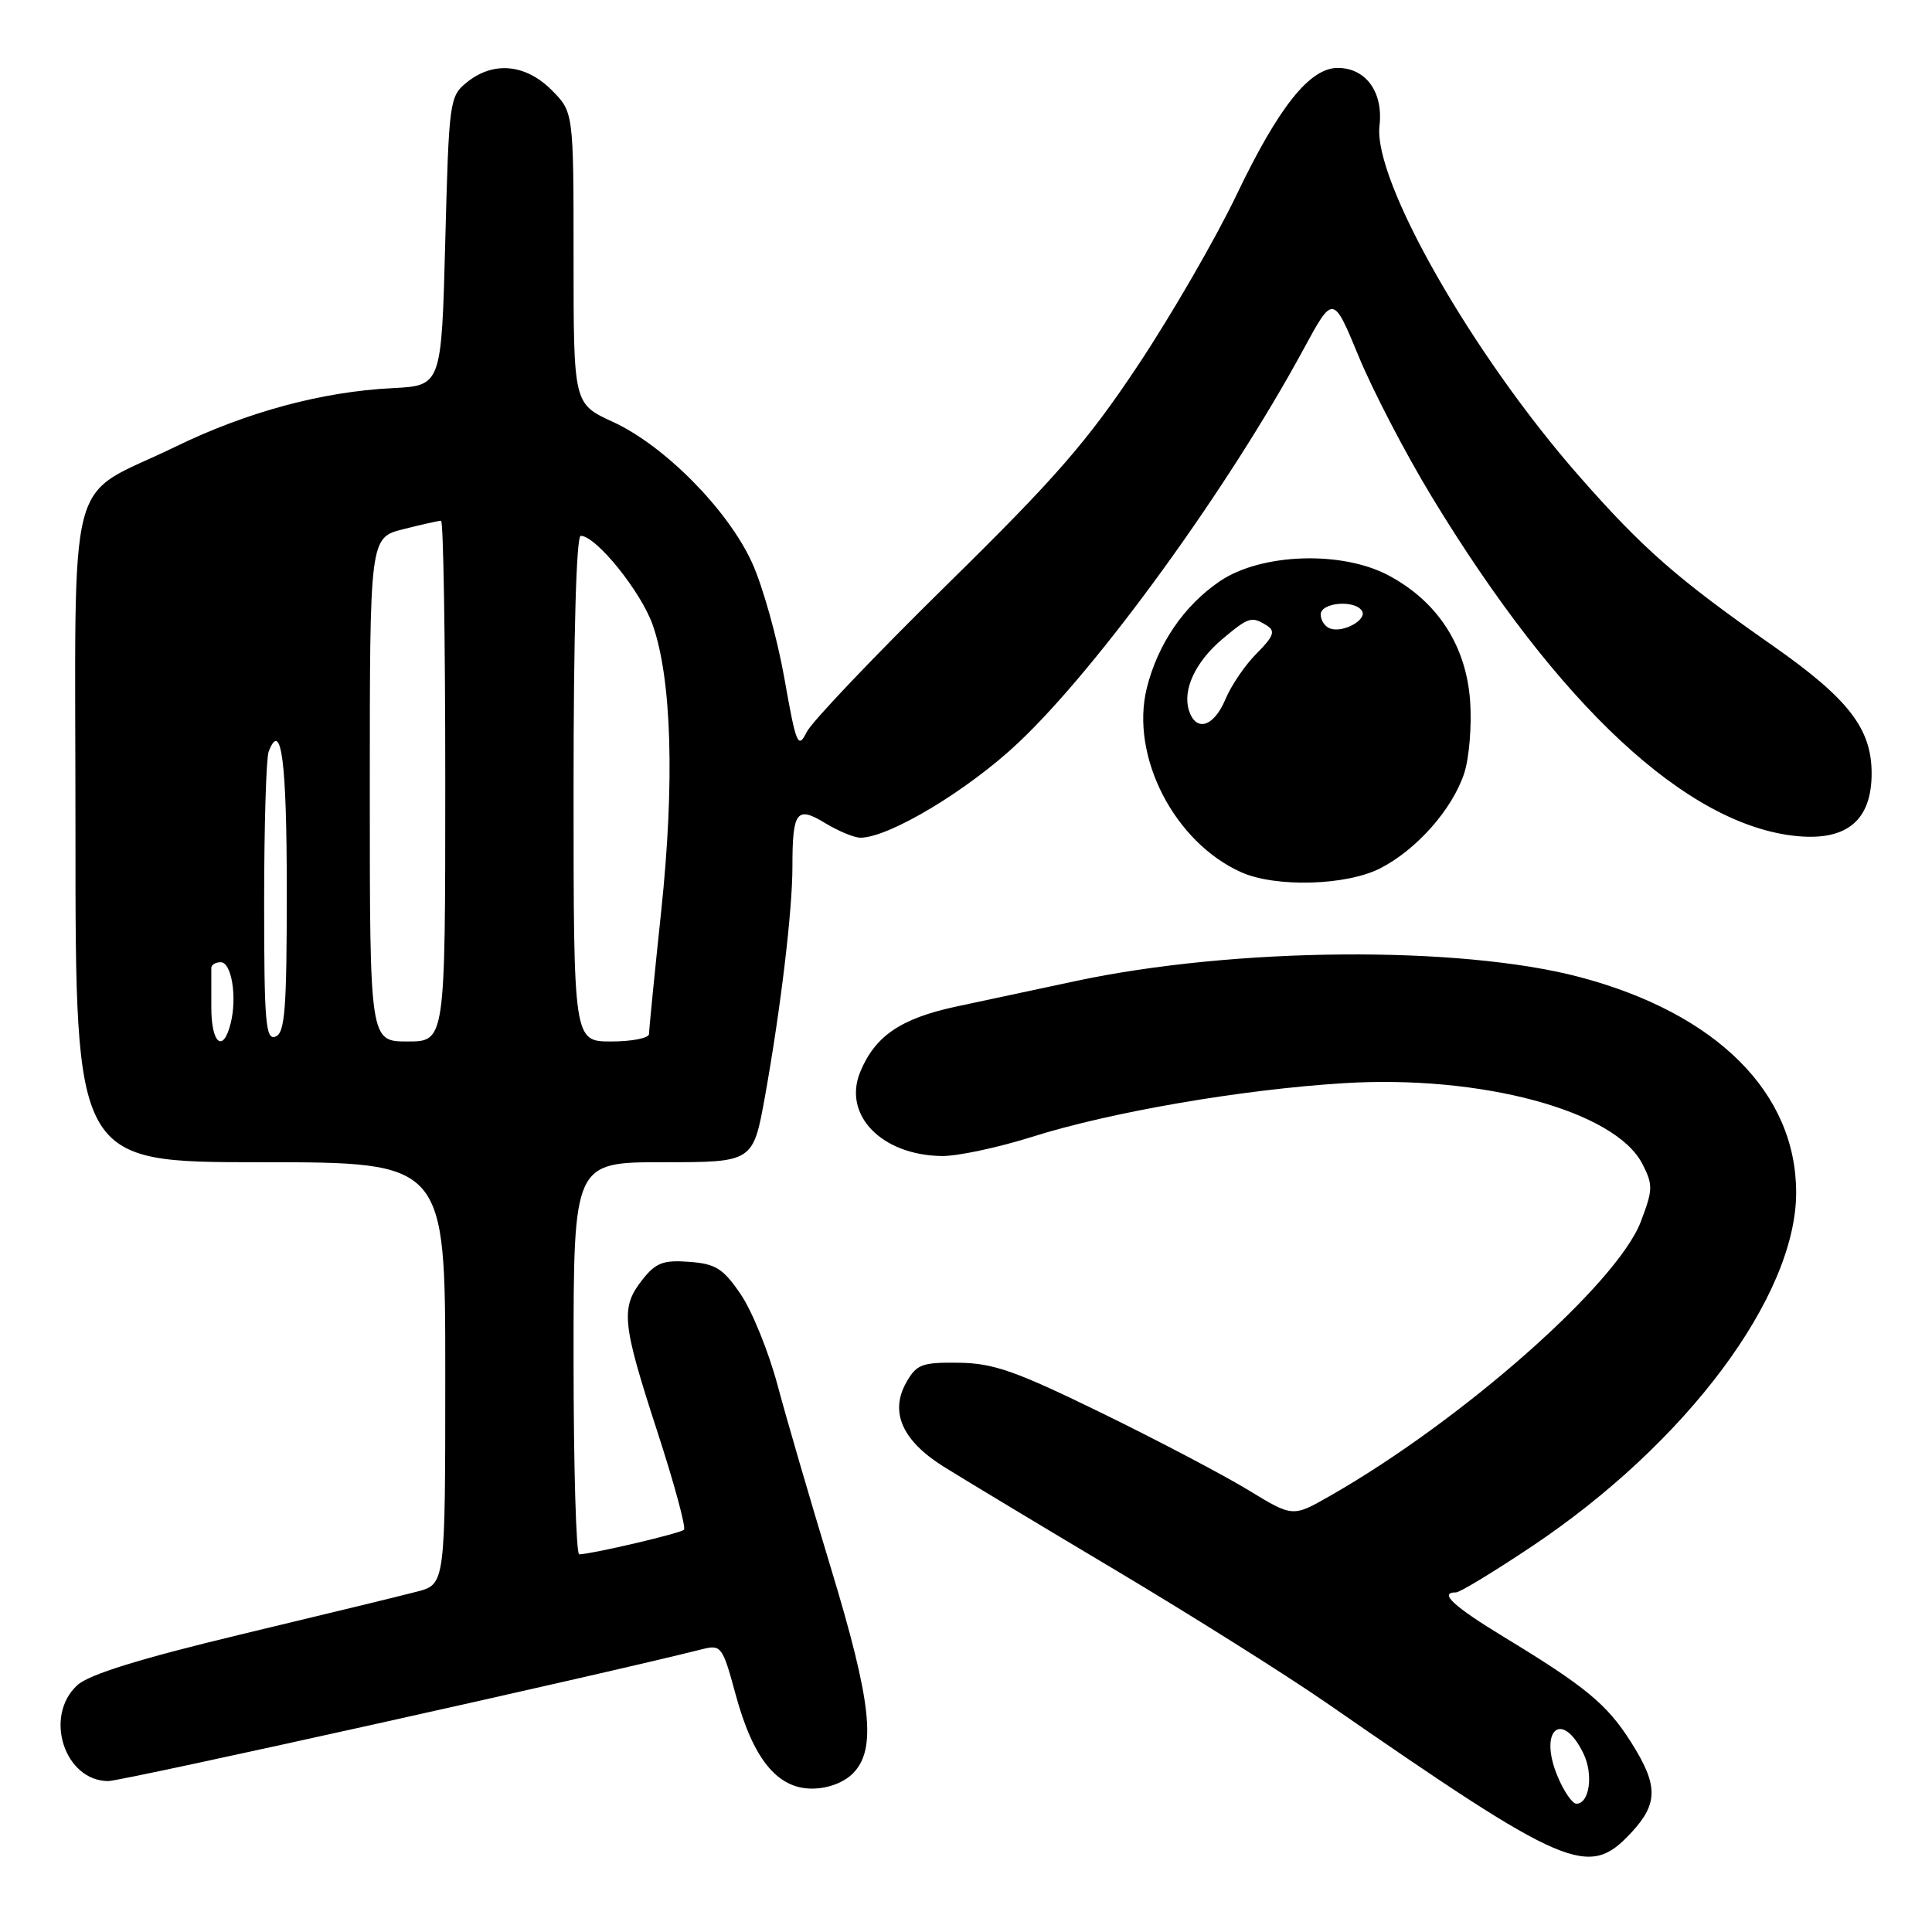 <?xml version="1.0" encoding="UTF-8" standalone="no"?>
<!DOCTYPE svg PUBLIC "-//W3C//DTD SVG 1.1//EN" "http://www.w3.org/Graphics/SVG/1.1/DTD/svg11.dtd" >
<svg xmlns="http://www.w3.org/2000/svg" xmlns:xlink="http://www.w3.org/1999/xlink" version="1.1" viewBox="0 0 256 256">
 <g >
 <path fill="currentColor"
d=" M 216.10 242.89 C 219.75 238.99 219.75 236.57 216.11 230.83 C 212.93 225.82 210.13 223.50 199.26 216.90 C 192.57 212.83 190.60 211.00 192.93 211.00 C 193.45 211.00 197.99 208.24 203.03 204.87 C 223.48 191.19 238.00 171.74 238.00 158.02 C 238.00 144.78 227.44 134.27 209.33 129.47 C 193.43 125.27 163.60 125.50 142.50 130.00 C 137.55 131.05 130.41 132.58 126.63 133.39 C 119.34 134.97 115.96 137.27 113.99 142.02 C 111.63 147.73 116.80 153.07 124.79 153.18 C 126.86 153.21 132.24 152.06 136.75 150.64 C 147.15 147.35 164.47 144.37 178.00 143.53 C 196.25 142.39 213.97 147.17 217.61 154.20 C 219.05 157.00 219.03 157.62 217.42 161.87 C 214.28 170.11 193.67 188.29 176.15 198.26 C 171.29 201.03 171.29 201.03 165.40 197.44 C 162.15 195.46 153.43 190.87 146.00 187.24 C 134.59 181.67 131.66 180.63 127.05 180.57 C 122.15 180.51 121.45 180.77 120.09 183.18 C 117.87 187.10 119.54 190.88 125.01 194.32 C 127.48 195.87 137.73 202.04 147.78 208.03 C 157.83 214.02 170.43 221.95 175.78 225.65 C 207.70 247.75 210.46 248.93 216.10 242.89 Z  M 113.00 235.00 C 116.18 231.82 115.52 225.64 110.08 207.71 C 107.37 198.79 104.19 187.90 103.02 183.50 C 101.84 179.10 99.65 173.70 98.15 171.50 C 95.81 168.07 94.83 167.46 91.32 167.20 C 87.88 166.94 86.89 167.32 85.11 169.58 C 82.21 173.28 82.40 175.25 87.08 189.63 C 89.33 196.53 90.92 202.41 90.63 202.70 C 90.17 203.17 78.65 205.88 76.75 205.96 C 76.34 205.98 76.00 194.30 76.00 180.00 C 76.00 154.00 76.00 154.00 87.90 154.00 C 99.79 154.00 99.79 154.00 101.37 145.25 C 103.44 133.71 105.00 120.68 105.00 114.86 C 105.00 107.50 105.55 106.76 109.33 109.06 C 111.07 110.12 113.17 110.99 114.00 111.00 C 117.80 111.00 128.26 104.72 134.94 98.41 C 145.58 88.38 162.75 64.69 172.73 46.26 C 176.65 39.03 176.65 39.03 180.04 47.24 C 181.90 51.75 186.23 60.07 189.66 65.73 C 206.53 93.55 223.56 109.39 238.12 110.79 C 244.74 111.42 248.00 108.68 248.00 102.47 C 248.00 96.54 244.92 92.57 234.85 85.52 C 222.27 76.72 217.71 72.73 209.27 63.12 C 195.11 47.01 181.94 23.91 182.79 16.67 C 183.31 12.21 180.99 9.00 177.25 9.00 C 173.54 9.00 169.43 14.16 163.83 25.86 C 161.07 31.63 155.20 41.78 150.78 48.42 C 144.09 58.49 139.88 63.33 125.45 77.50 C 115.94 86.85 107.58 95.62 106.89 97.00 C 105.74 99.30 105.50 98.74 103.92 89.80 C 102.97 84.47 101.05 77.60 99.64 74.54 C 96.44 67.53 88.03 59.03 81.21 55.90 C 76.00 53.51 76.00 53.51 76.00 34.18 C 76.00 14.85 76.00 14.85 73.08 11.92 C 69.62 8.47 65.36 8.08 61.86 10.91 C 59.56 12.77 59.49 13.34 59.00 31.96 C 58.50 51.10 58.50 51.10 52.00 51.43 C 42.66 51.90 32.72 54.58 23.25 59.19 C 8.49 66.38 10.00 60.51 10.00 110.57 C 10.00 154.00 10.00 154.00 34.50 154.00 C 59.00 154.00 59.00 154.00 59.00 181.96 C 59.00 209.92 59.00 209.92 55.25 210.90 C 53.19 211.44 42.73 213.98 32.00 216.55 C 18.51 219.79 11.81 221.87 10.25 223.29 C 5.76 227.40 8.54 236.00 14.36 236.00 C 16.18 236.00 79.74 221.89 93.08 218.52 C 95.55 217.90 95.75 218.16 97.47 224.51 C 99.78 233.05 102.98 237.00 107.59 237.00 C 109.67 237.00 111.78 236.22 113.00 235.00 Z  M 182.88 115.06 C 187.70 112.60 192.43 107.25 194.01 102.48 C 194.68 100.45 195.03 96.13 194.80 92.89 C 194.27 85.54 190.49 79.71 184.00 76.25 C 177.80 72.94 167.12 73.30 161.64 77.01 C 156.90 80.23 153.42 85.31 151.96 91.16 C 149.72 100.19 155.60 111.63 164.50 115.59 C 169.06 117.61 178.40 117.35 182.88 115.06 Z  M 206.39 235.38 C 203.82 229.25 206.95 226.47 209.81 232.34 C 211.16 235.11 210.62 239.00 208.88 239.00 C 208.34 239.00 207.22 237.37 206.39 235.38 Z  M 28.00 133.50 C 28.00 131.03 28.00 128.66 28.00 128.25 C 28.00 127.84 28.56 127.50 29.25 127.50 C 30.69 127.50 31.44 132.13 30.56 135.62 C 29.56 139.59 28.00 138.29 28.00 133.50 Z  M 35.00 119.55 C 35.00 109.44 35.27 100.45 35.60 99.59 C 37.27 95.25 38.00 100.86 38.00 117.95 C 38.00 133.77 37.76 136.88 36.50 137.36 C 35.20 137.86 35.00 135.48 35.00 119.55 Z  M 49.00 104.62 C 49.00 71.24 49.00 71.24 53.44 70.12 C 55.89 69.50 58.14 69.00 58.44 69.00 C 58.75 69.00 59.00 84.53 59.00 103.50 C 59.00 138.00 59.00 138.00 54.00 138.00 C 49.00 138.00 49.00 138.00 49.00 104.62 Z  M 76.00 104.50 C 76.00 83.96 76.37 71.00 76.95 71.00 C 78.98 71.00 84.95 78.40 86.50 82.84 C 89.01 90.05 89.41 103.68 87.61 120.76 C 86.72 129.15 86.00 136.46 86.00 137.01 C 86.00 137.55 83.75 138.00 81.00 138.00 C 76.00 138.00 76.00 138.00 76.00 104.50 Z  M 157.54 94.13 C 156.67 91.38 158.41 87.68 161.99 84.66 C 165.47 81.74 165.85 81.62 167.90 82.91 C 169.02 83.62 168.75 84.34 166.53 86.57 C 165.00 88.09 163.13 90.83 162.37 92.67 C 160.83 96.33 158.47 97.05 157.54 94.13 Z  M 176.25 83.28 C 175.56 83.04 175.00 82.20 175.00 81.42 C 175.00 79.82 179.53 79.44 180.47 80.95 C 181.19 82.12 177.97 83.90 176.25 83.28 Z "/>
</g>
</svg>